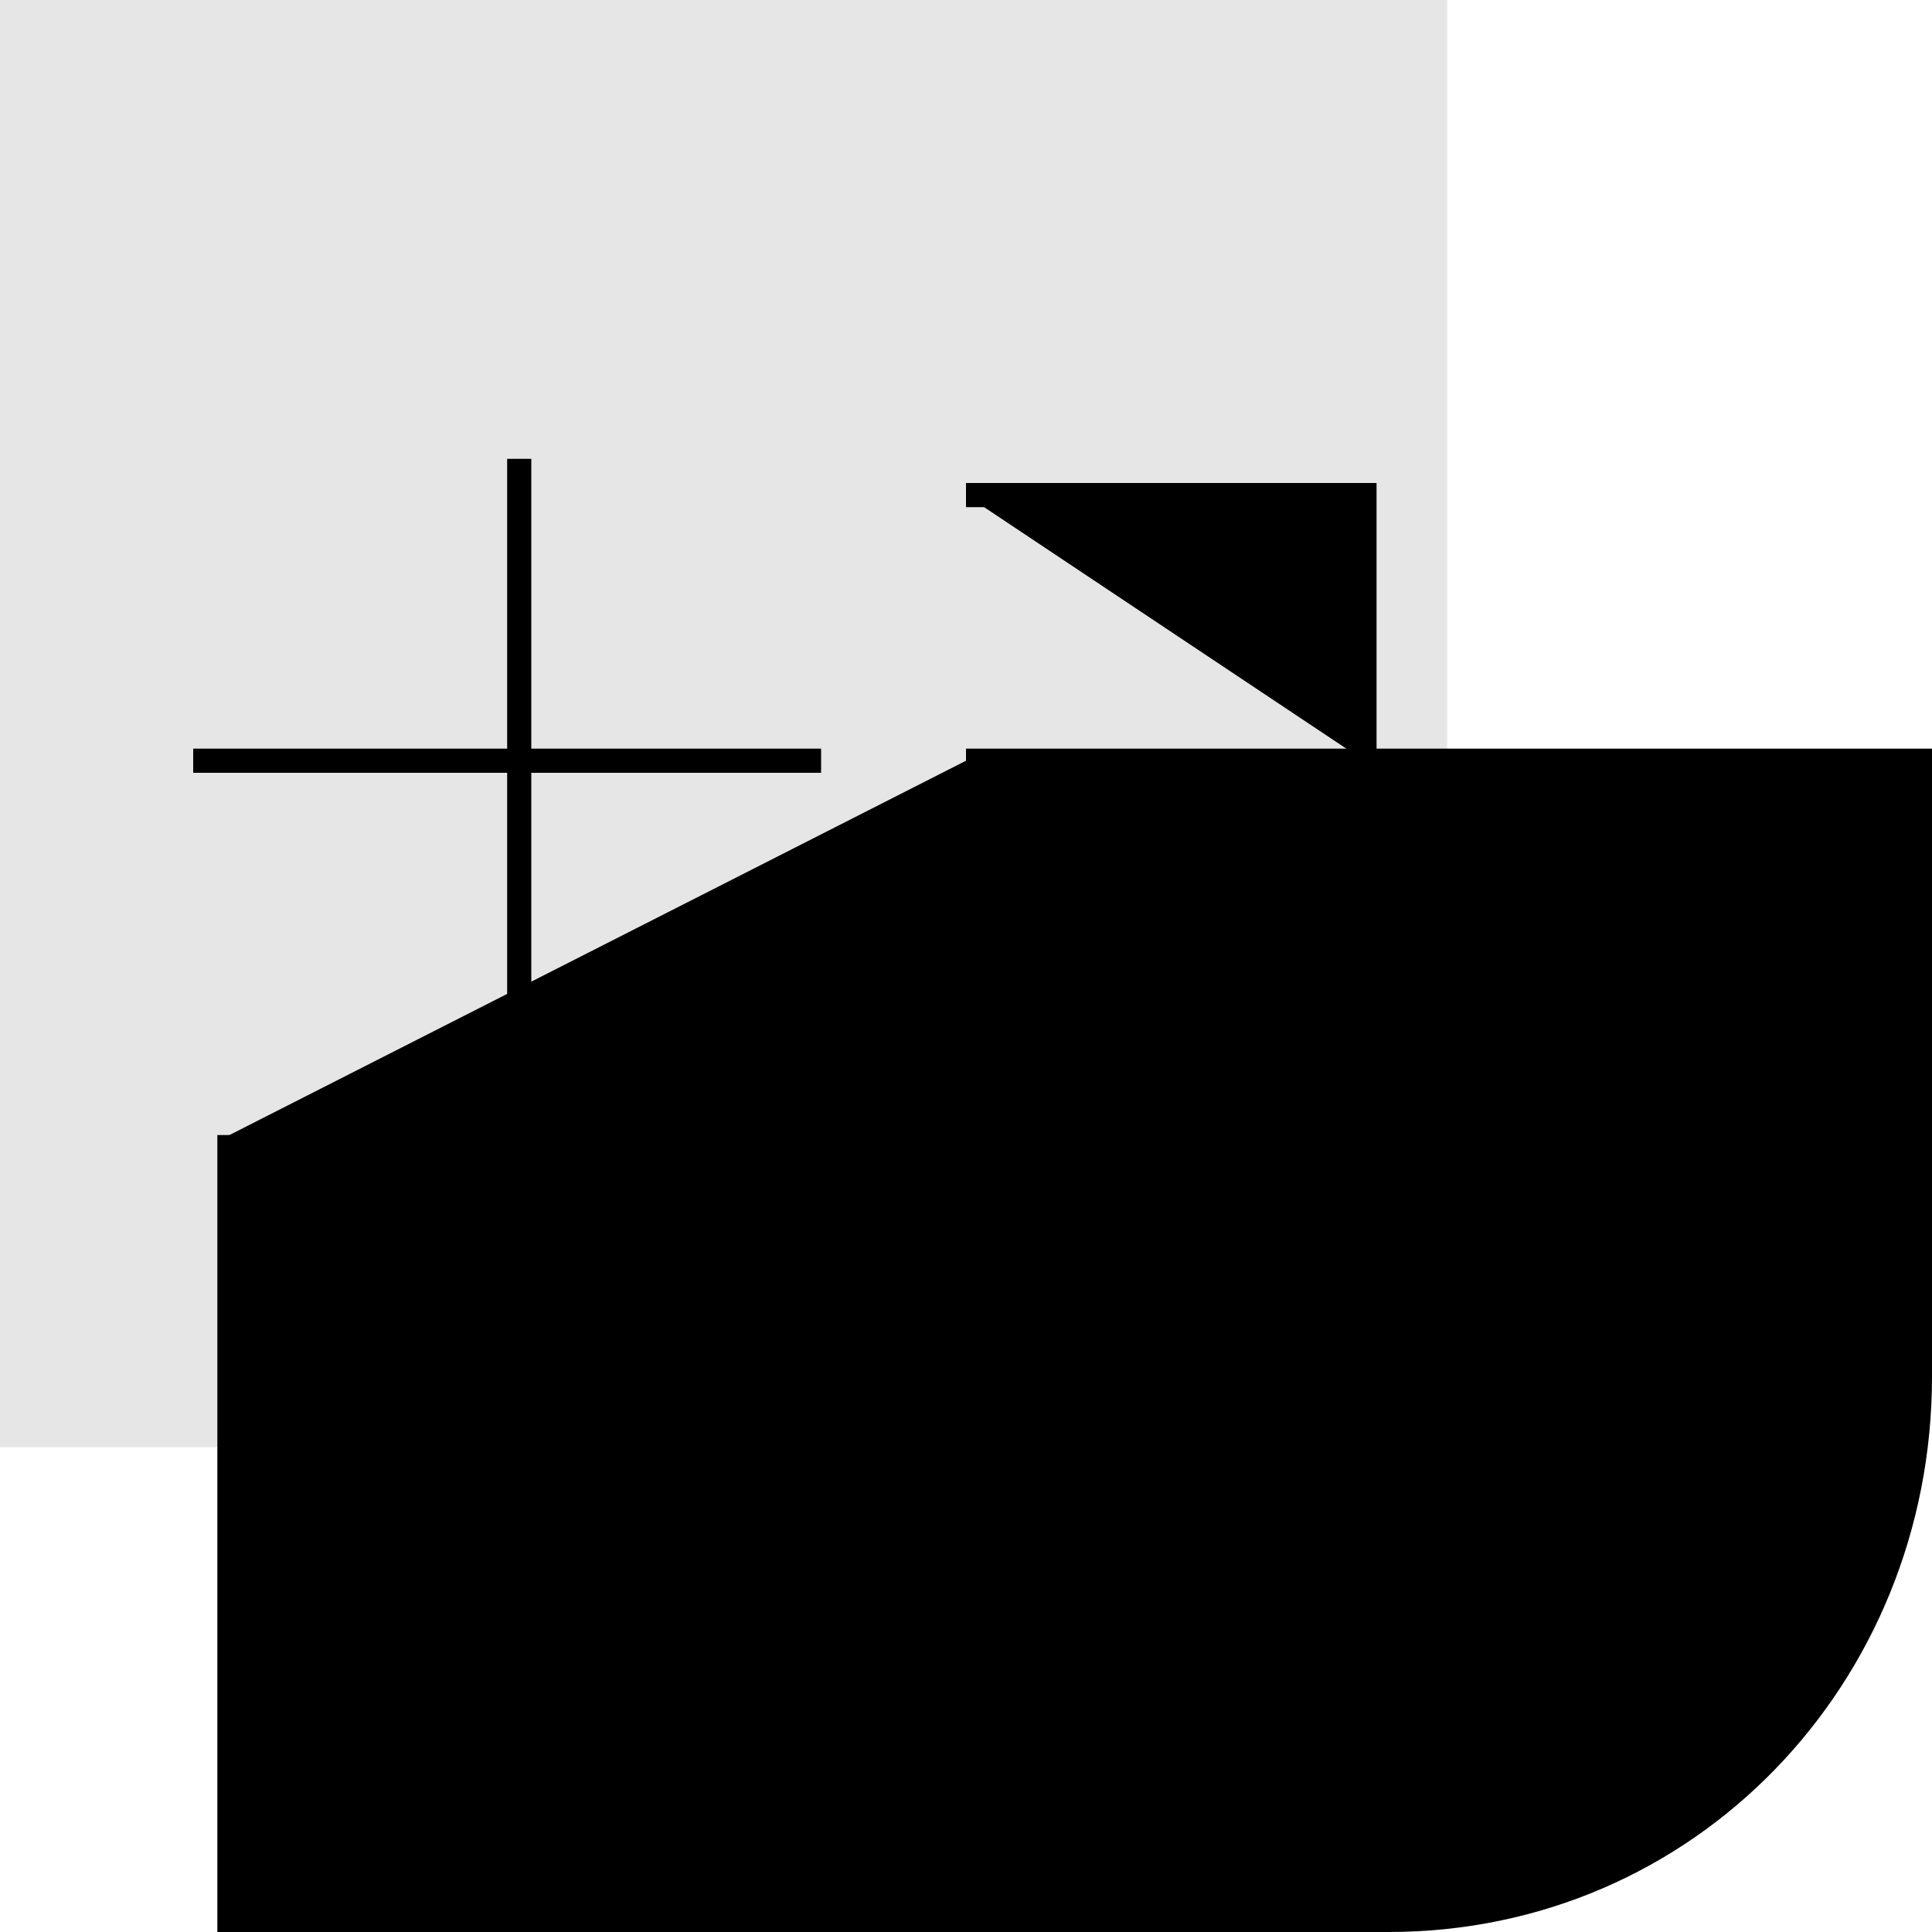 <svg xmlns="http://www.w3.org/2000/svg" viewBox="0 0 80 80"><path fill="currentColor" opacity=".1" d="M0 0h59.925v59.925H0z" stroke="none"></path><path d="M9.5 47v32.5h48c12.41 0 22-10.09 22-22.5V31.5H40M56.5 31.5v-11H40M21.5 19v26M34 31.5H8" stroke="currentColor" vector-effect="non-scaling-stroke"></path></svg>